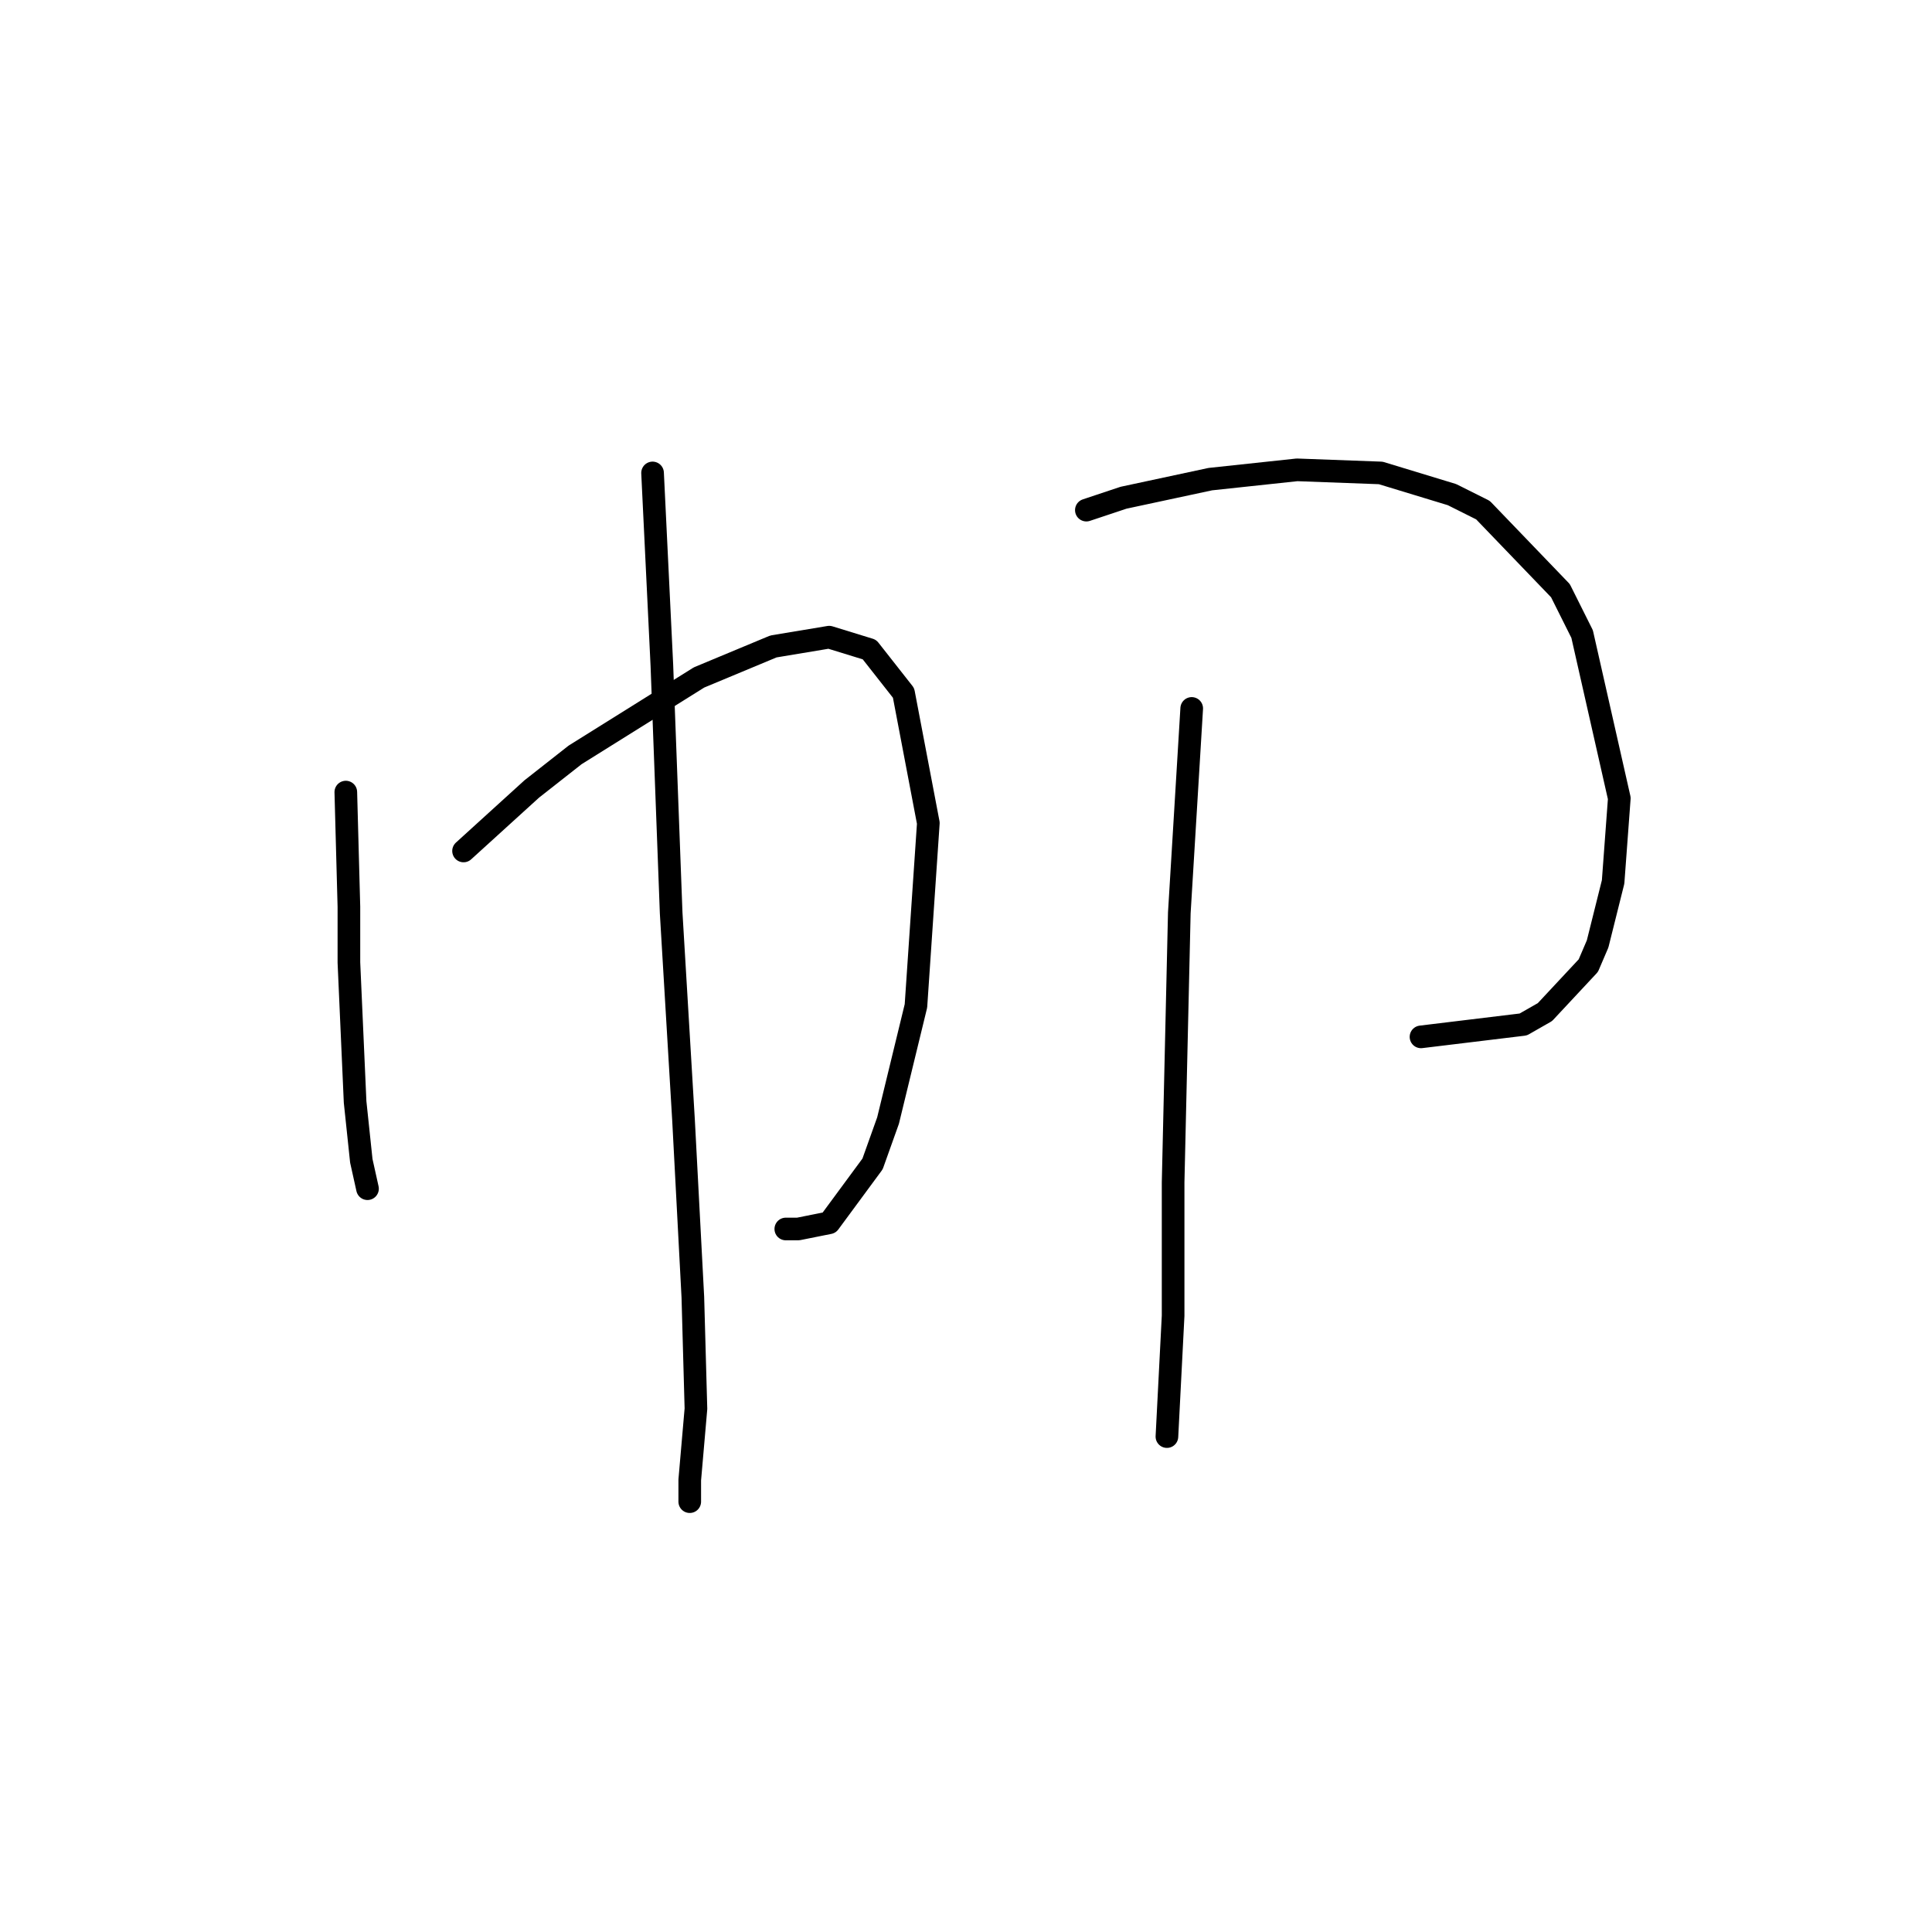 <?xml version="1.0" standalone="no"?>
    <svg width="256" height="256" xmlns="http://www.w3.org/2000/svg" version="1.1">
    <polyline stroke="black" stroke-width="3" stroke-linecap="round" fill="transparent" stroke-linejoin="round" points="45.822 104.956 46.232 120.147 46.232 127.538 47.053 146.013 47.875 153.814 48.696 157.509 48.696 157.509 " />
        <polyline stroke="black" stroke-width="3" stroke-linecap="round" fill="transparent" stroke-linejoin="round" points="61.423 112.757 70.456 104.546 76.204 100.029 92.627 89.765 102.481 85.659 109.871 84.428 115.208 86.07 119.725 91.818 123.009 109.062 121.367 133.285 117.672 148.477 115.619 154.225 109.871 162.025 105.765 162.847 104.123 162.847 104.123 162.847 " />
        <polyline stroke="black" stroke-width="3" stroke-linecap="round" fill="transparent" stroke-linejoin="round" points="86.468 62.667 87.7 88.123 88.932 120.968 90.574 148.477 91.806 171.879 92.216 186.66 91.395 196.103 91.395 198.977 91.395 198.977 " />
        <polyline stroke="black" stroke-width="3" stroke-linecap="round" fill="transparent" stroke-linejoin="round" points="143.948 67.594 148.875 65.952 160.371 63.488 171.867 62.257 182.953 62.667 192.396 65.541 196.501 67.594 206.766 78.269 209.64 84.017 214.566 105.777 213.745 116.863 211.692 125.074 210.461 127.948 204.713 134.107 201.839 135.749 188.29 137.391 188.29 137.391 " />
        <polyline stroke="black" stroke-width="3" stroke-linecap="round" fill="transparent" stroke-linejoin="round" points="157.908 93.871 157.087 107.42 156.265 120.968 155.444 156.688 155.444 174.343 154.623 190.355 154.623 190.355 " />
        </svg>